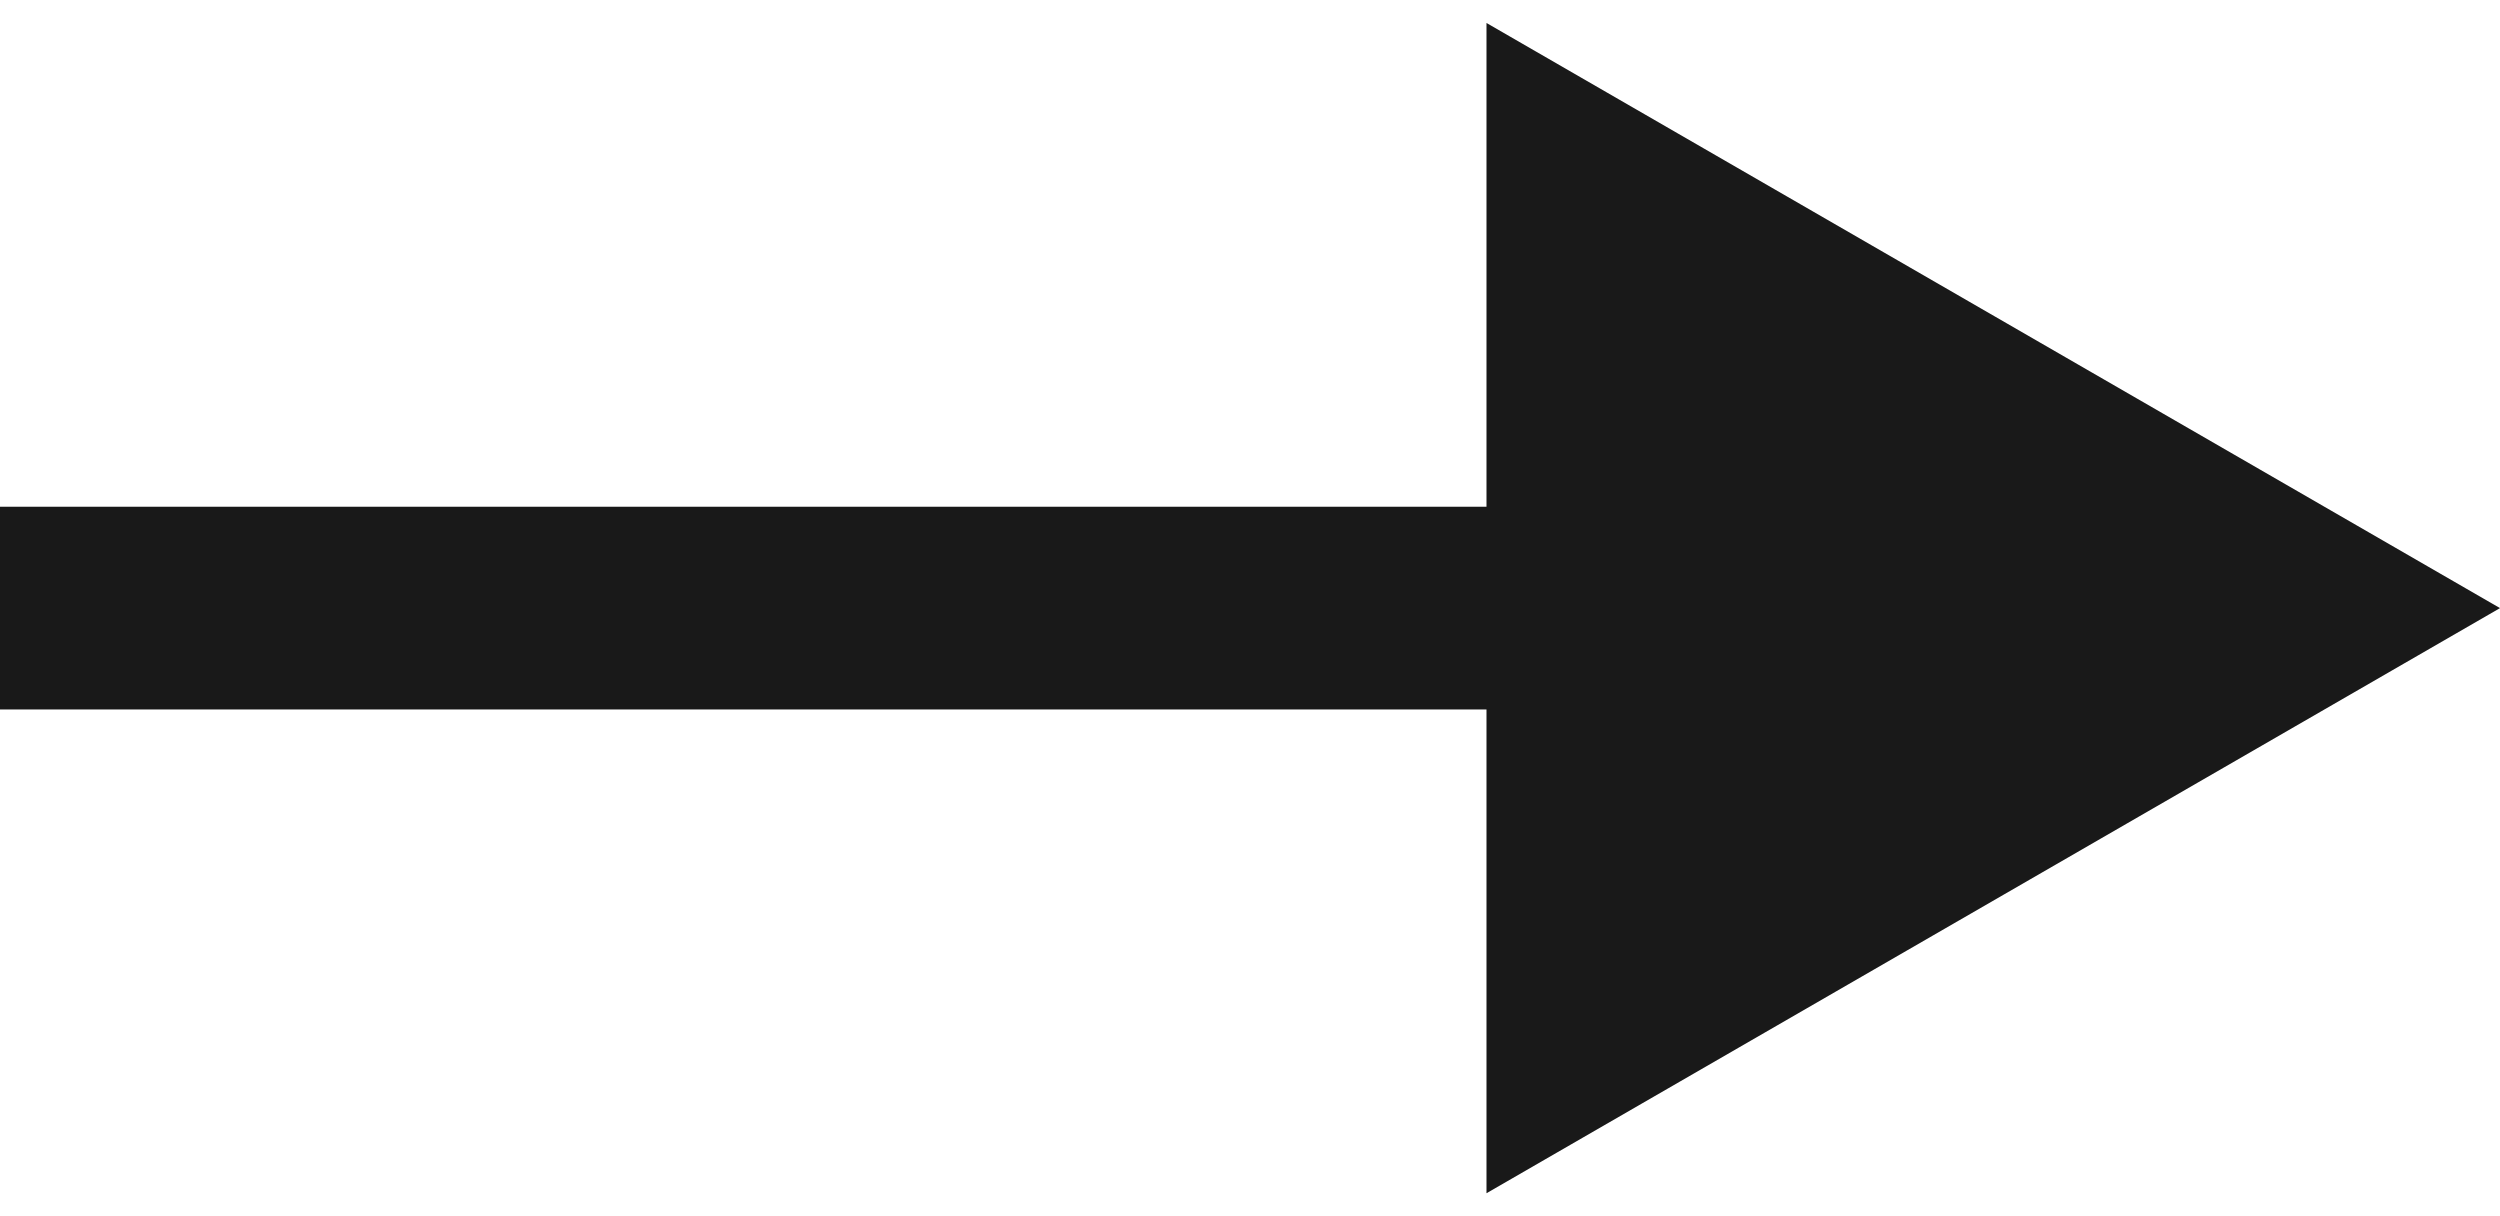 <svg width="37" height="18" viewBox="0 0 37 18" fill="none" xmlns="http://www.w3.org/2000/svg">
<path d="M37 9L22 0.34V17.66L37 9ZM23.5 7.5L9.53674e-07 7.5V10.5L23.5 10.5V7.5Z" fill="#191919"/>
</svg>
